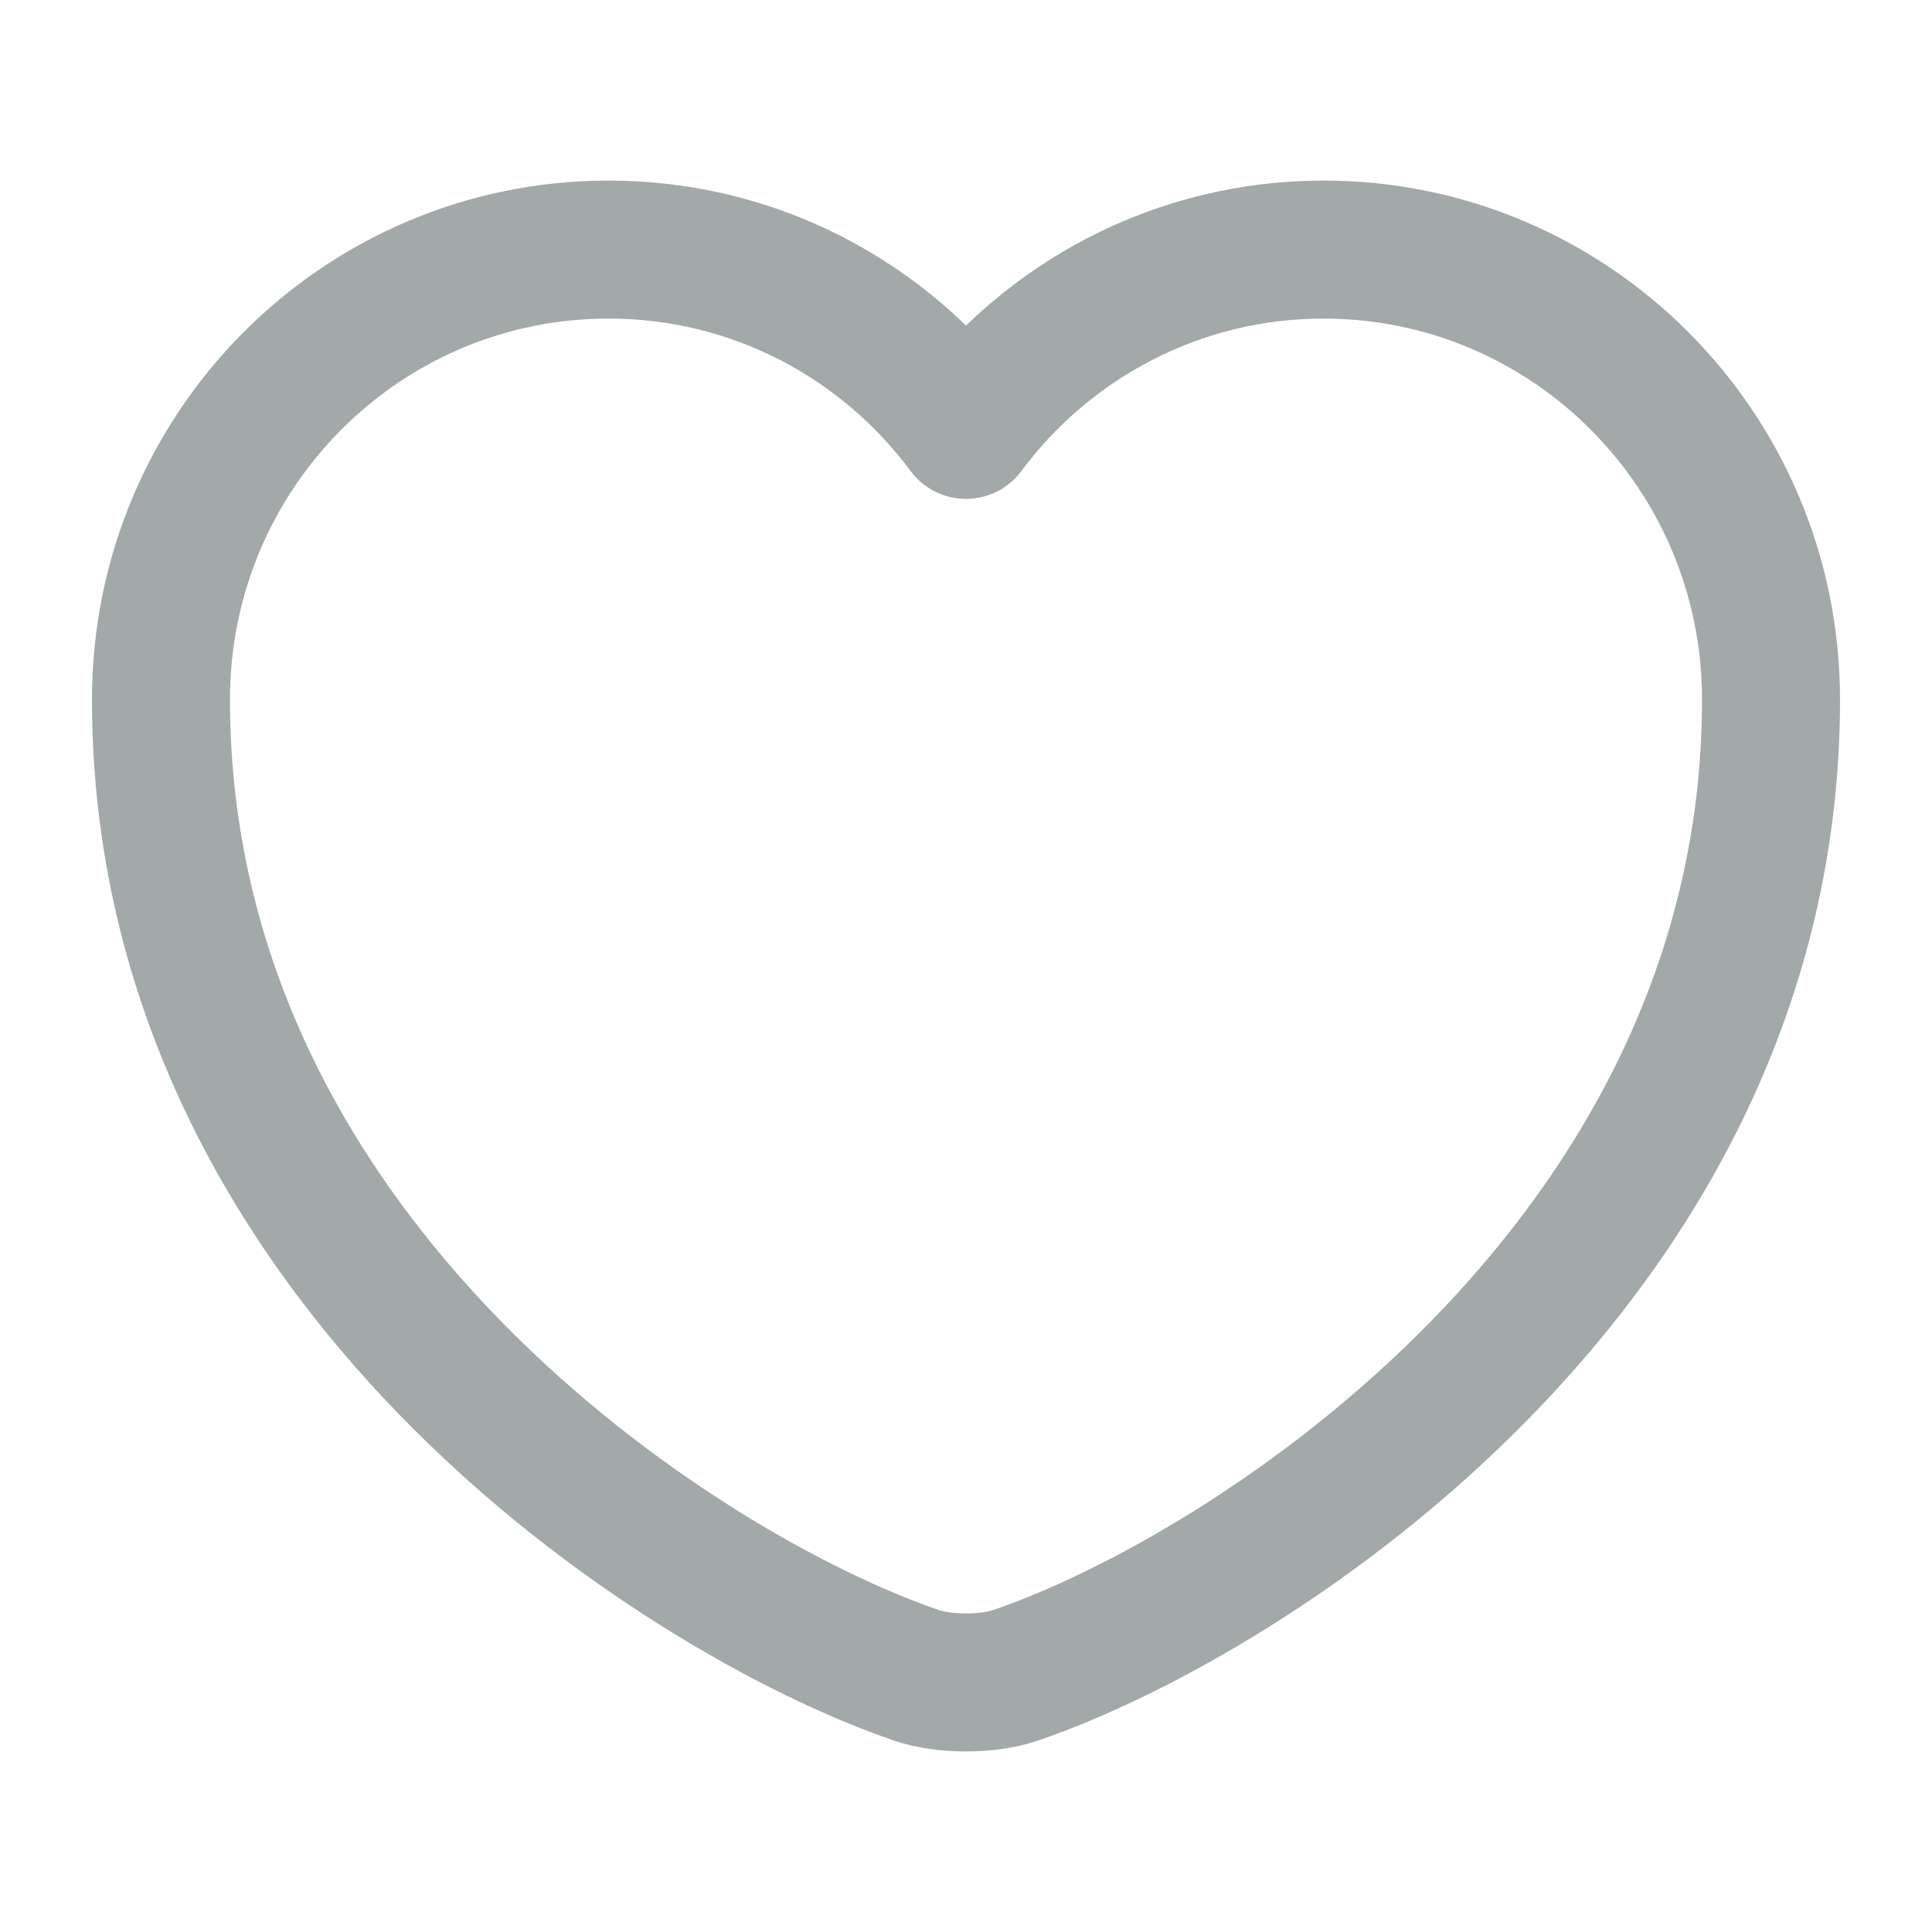 <svg width="28" height="28" viewBox="0 0 28 28" fill="none" xmlns="http://www.w3.org/2000/svg">
<path d="M14.723 24.278C14.327 24.418 13.673 24.418 13.277 24.278C9.893 23.123 2.333 18.305 2.333 10.138C2.333 6.533 5.238 3.617 8.82 3.617C10.943 3.617 12.822 4.643 14 6.23C15.178 4.643 17.068 3.617 19.18 3.617C22.762 3.617 25.667 6.533 25.667 10.138C25.667 18.305 18.107 23.123 14.723 24.278Z" stroke="#A3A8A9" stroke-width="2" stroke-linecap="round" stroke-linejoin="round"/>
</svg>
